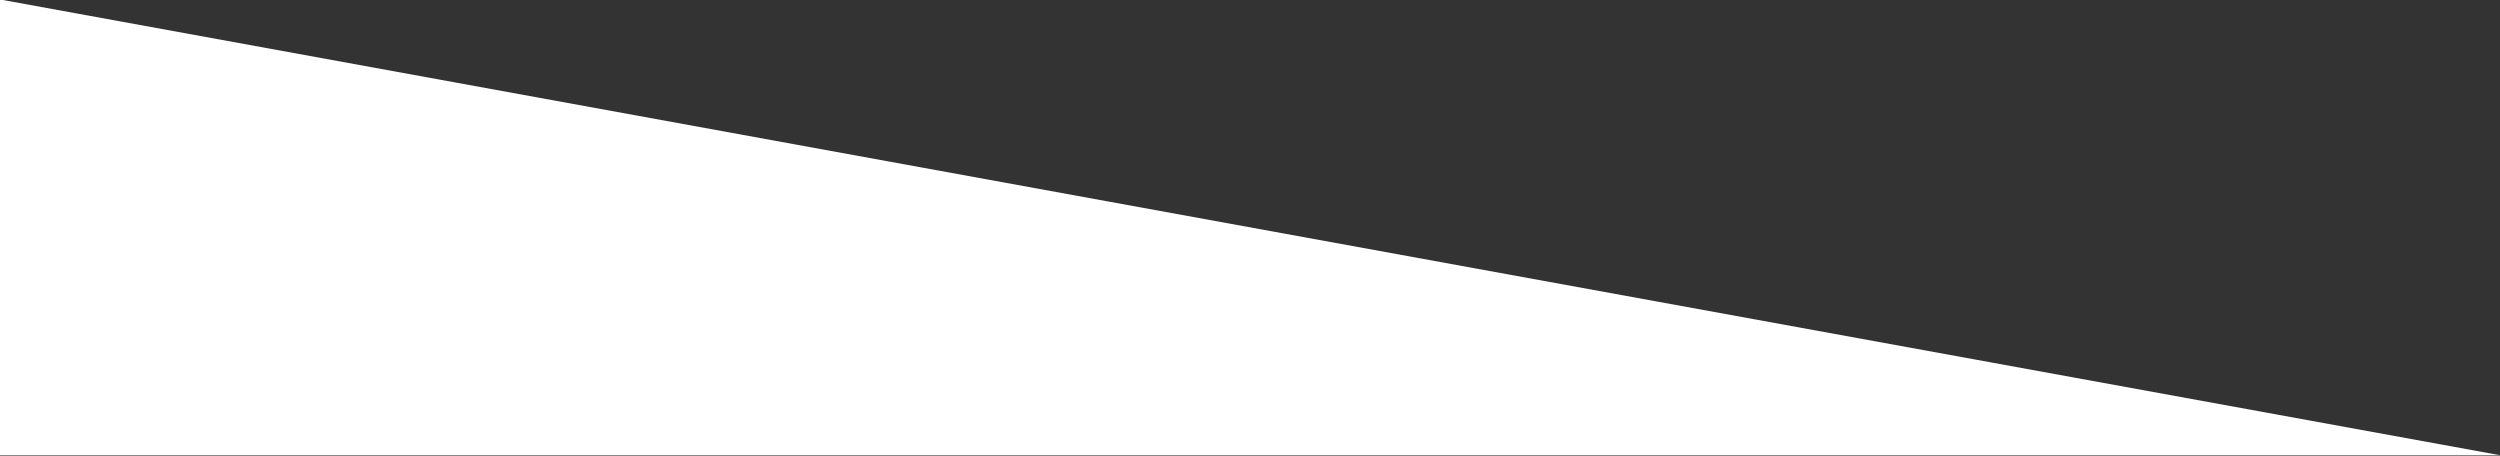<svg version="1.1" viewBox="0.0 0.0 957.879 174.625" fill="none" stroke="none" stroke-linecap="square" stroke-miterlimit="10" xmlns:xlink="http://www.w3.org/1999/xlink" xmlns="http://www.w3.org/2000/svg"><rect x="0.0" y="0.0" width="957.879" height="174.625" fill="#333333" stroke="none"/><clipPath id="p.0"><path d="m0 0l957.879 0l0 174.625l-957.879 0l0 -174.625z" clip-rule="nonzero"/></clipPath><g clip-path="url(#p.0)"><path fill="#000000" fill-opacity="0.0" d="m0 0l957.879 0l0 174.625l-957.879 0z" fill-rule="evenodd"/><path fill="#ffffff" d="m-0.003 174.415l0 -174.614l957.89 174.614z" fill-rule="evenodd"/></g></svg>